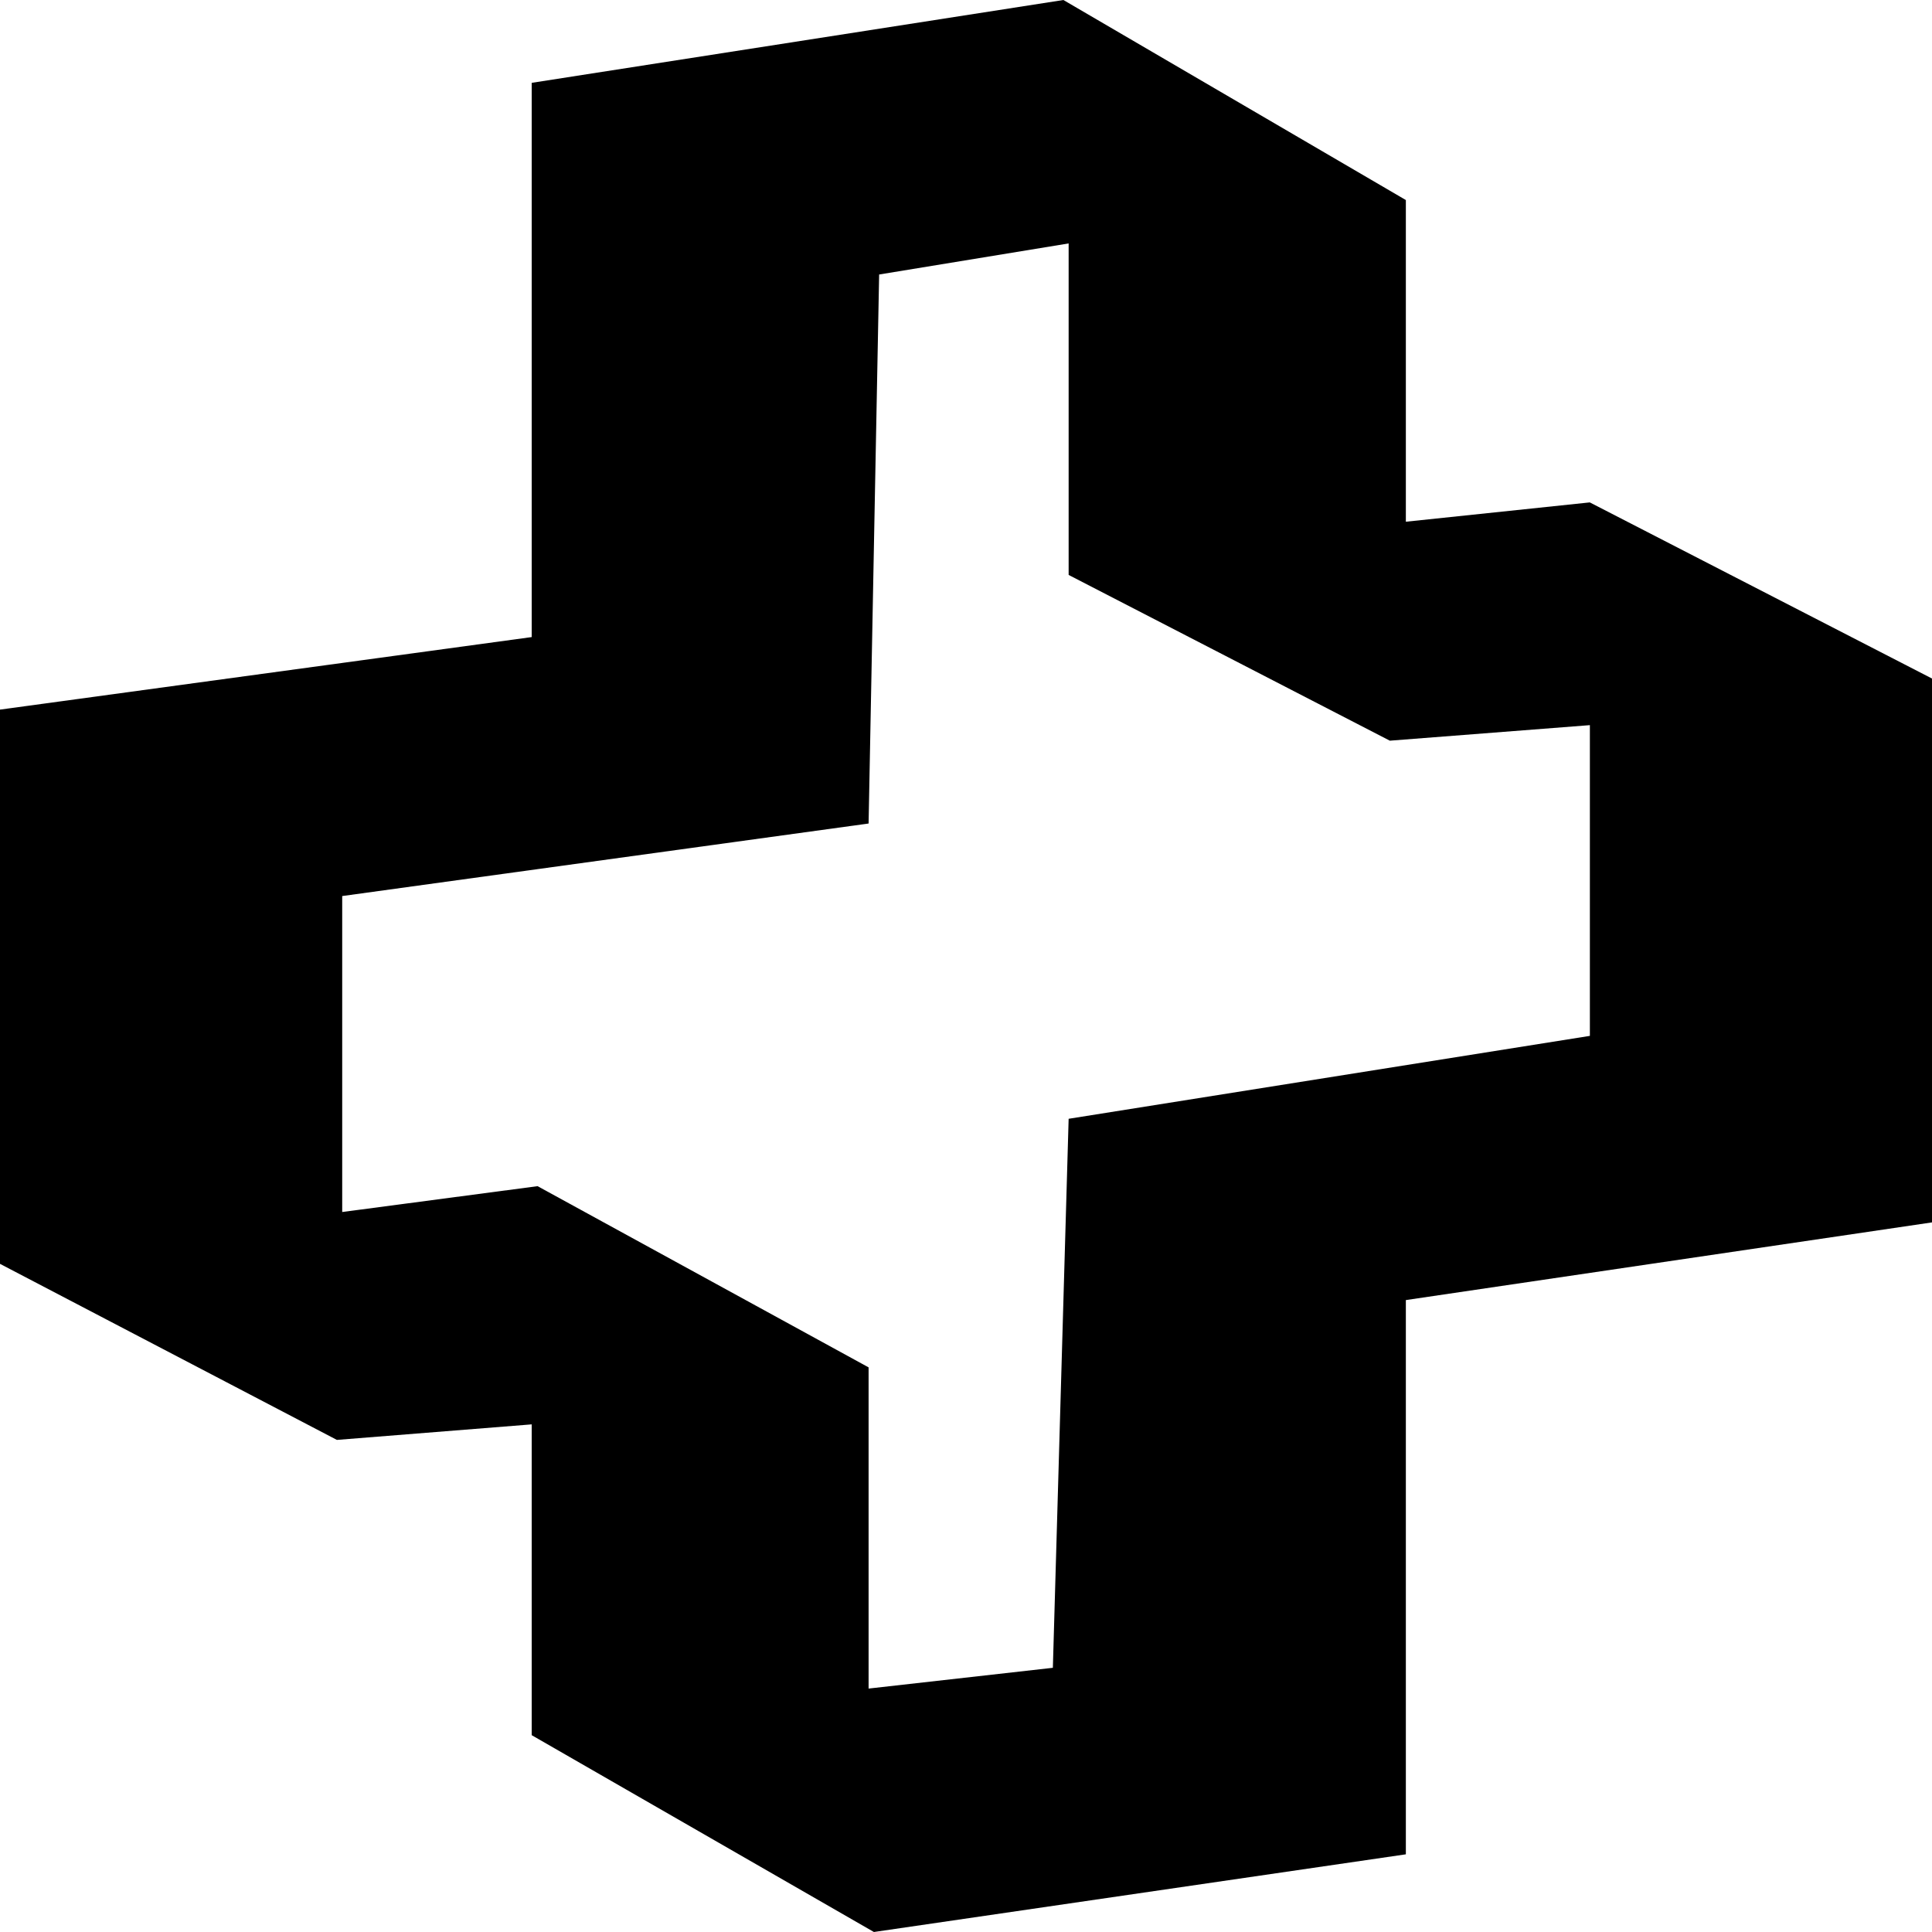<svg width="24" height="24" viewBox="0 0 24 24" fill="none" xmlns="http://www.w3.org/2000/svg">
<path fill-rule="evenodd" clip-rule="evenodd" d="M6.605 1.029V7.914L0 8.815V15.7L4.185 17.887L6.605 17.694V21.555L10.856 24L17.464 23.035V16.15L24 15.185V8.429L19.749 6.241L17.464 6.481V2.485L13.21 0L6.605 1.029ZM10.921 3.41L10.79 10.23L4.251 11.131V15.056L6.678 14.735L10.79 16.986V20.976L13.079 20.718L13.275 13.898L19.75 12.868V9.008L17.265 9.201L13.275 7.142V3.024L10.921 3.41Z" fill="black"/>
</svg>
